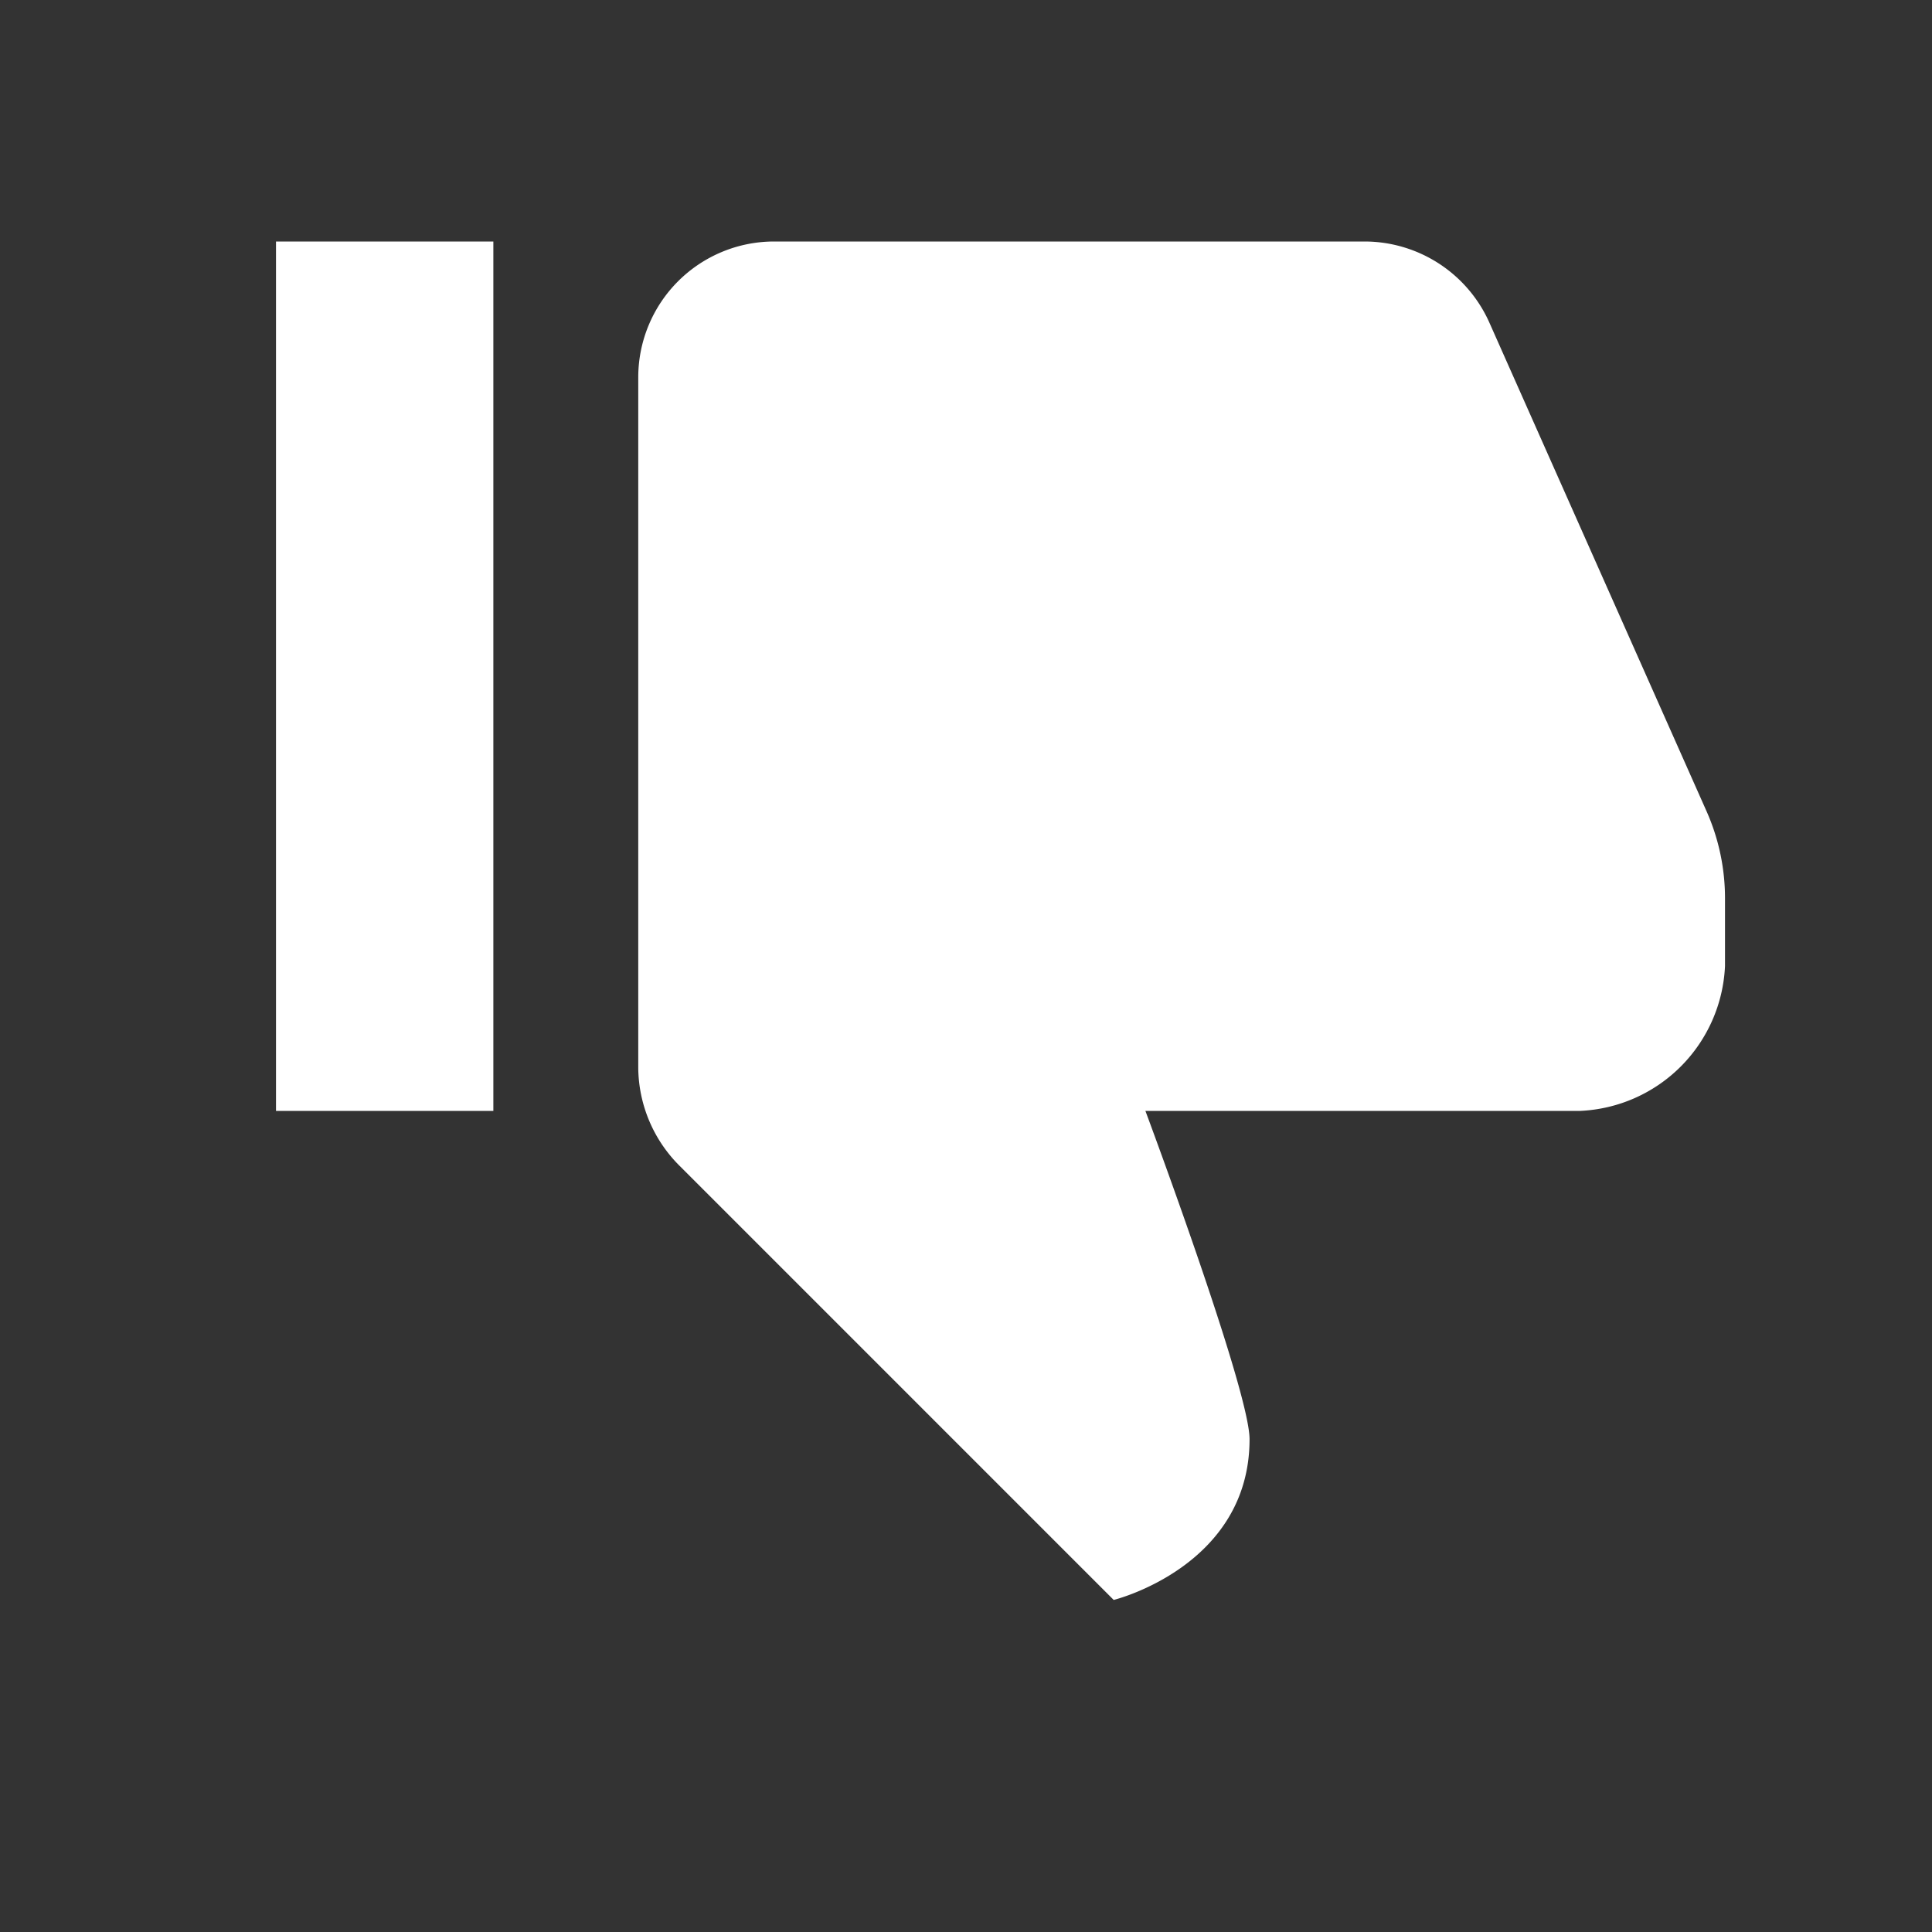 <svg xmlns="http://www.w3.org/2000/svg" xmlns:xlink="http://www.w3.org/1999/xlink" width="56" height="56" viewBox="0 0 56 56">
  <rect x="0" y="0" width="56" height="56" fill="#333333" stroke="none"/>
  <defs>
    <clipPath id="clip-path">
      <rect width="56" height="56" fill="none"/>
    </clipPath>
  </defs>
  <g id="Componente_40" data-name="Componente 40" clip-path="url(#clip-path)">
    <rect id="_56" data-name="56" width="56" height="56" fill="none"/>
    <path id="icon-thumbsup" d="M26.281,41.625l-12.6-12.6A4.058,4.058,0,0,1,12.5,26.2V6.188A3.939,3.939,0,0,1,16.438,2.25H33.566a3.964,3.964,0,0,1,3.609,2.362l6.3,14.175A6.21,6.21,0,0,1,44,21.281V23.25a4.4,4.4,0,0,1-4.2,4.2H27.2s3.019,8.088,3.019,9.516C30.219,40.657,26.281,41.625,26.281,41.625ZM2,27.45V2.25H8.3v25.2Z" transform="translate(6 4.75)" fill="#fff"/>
  </g>
</svg>
